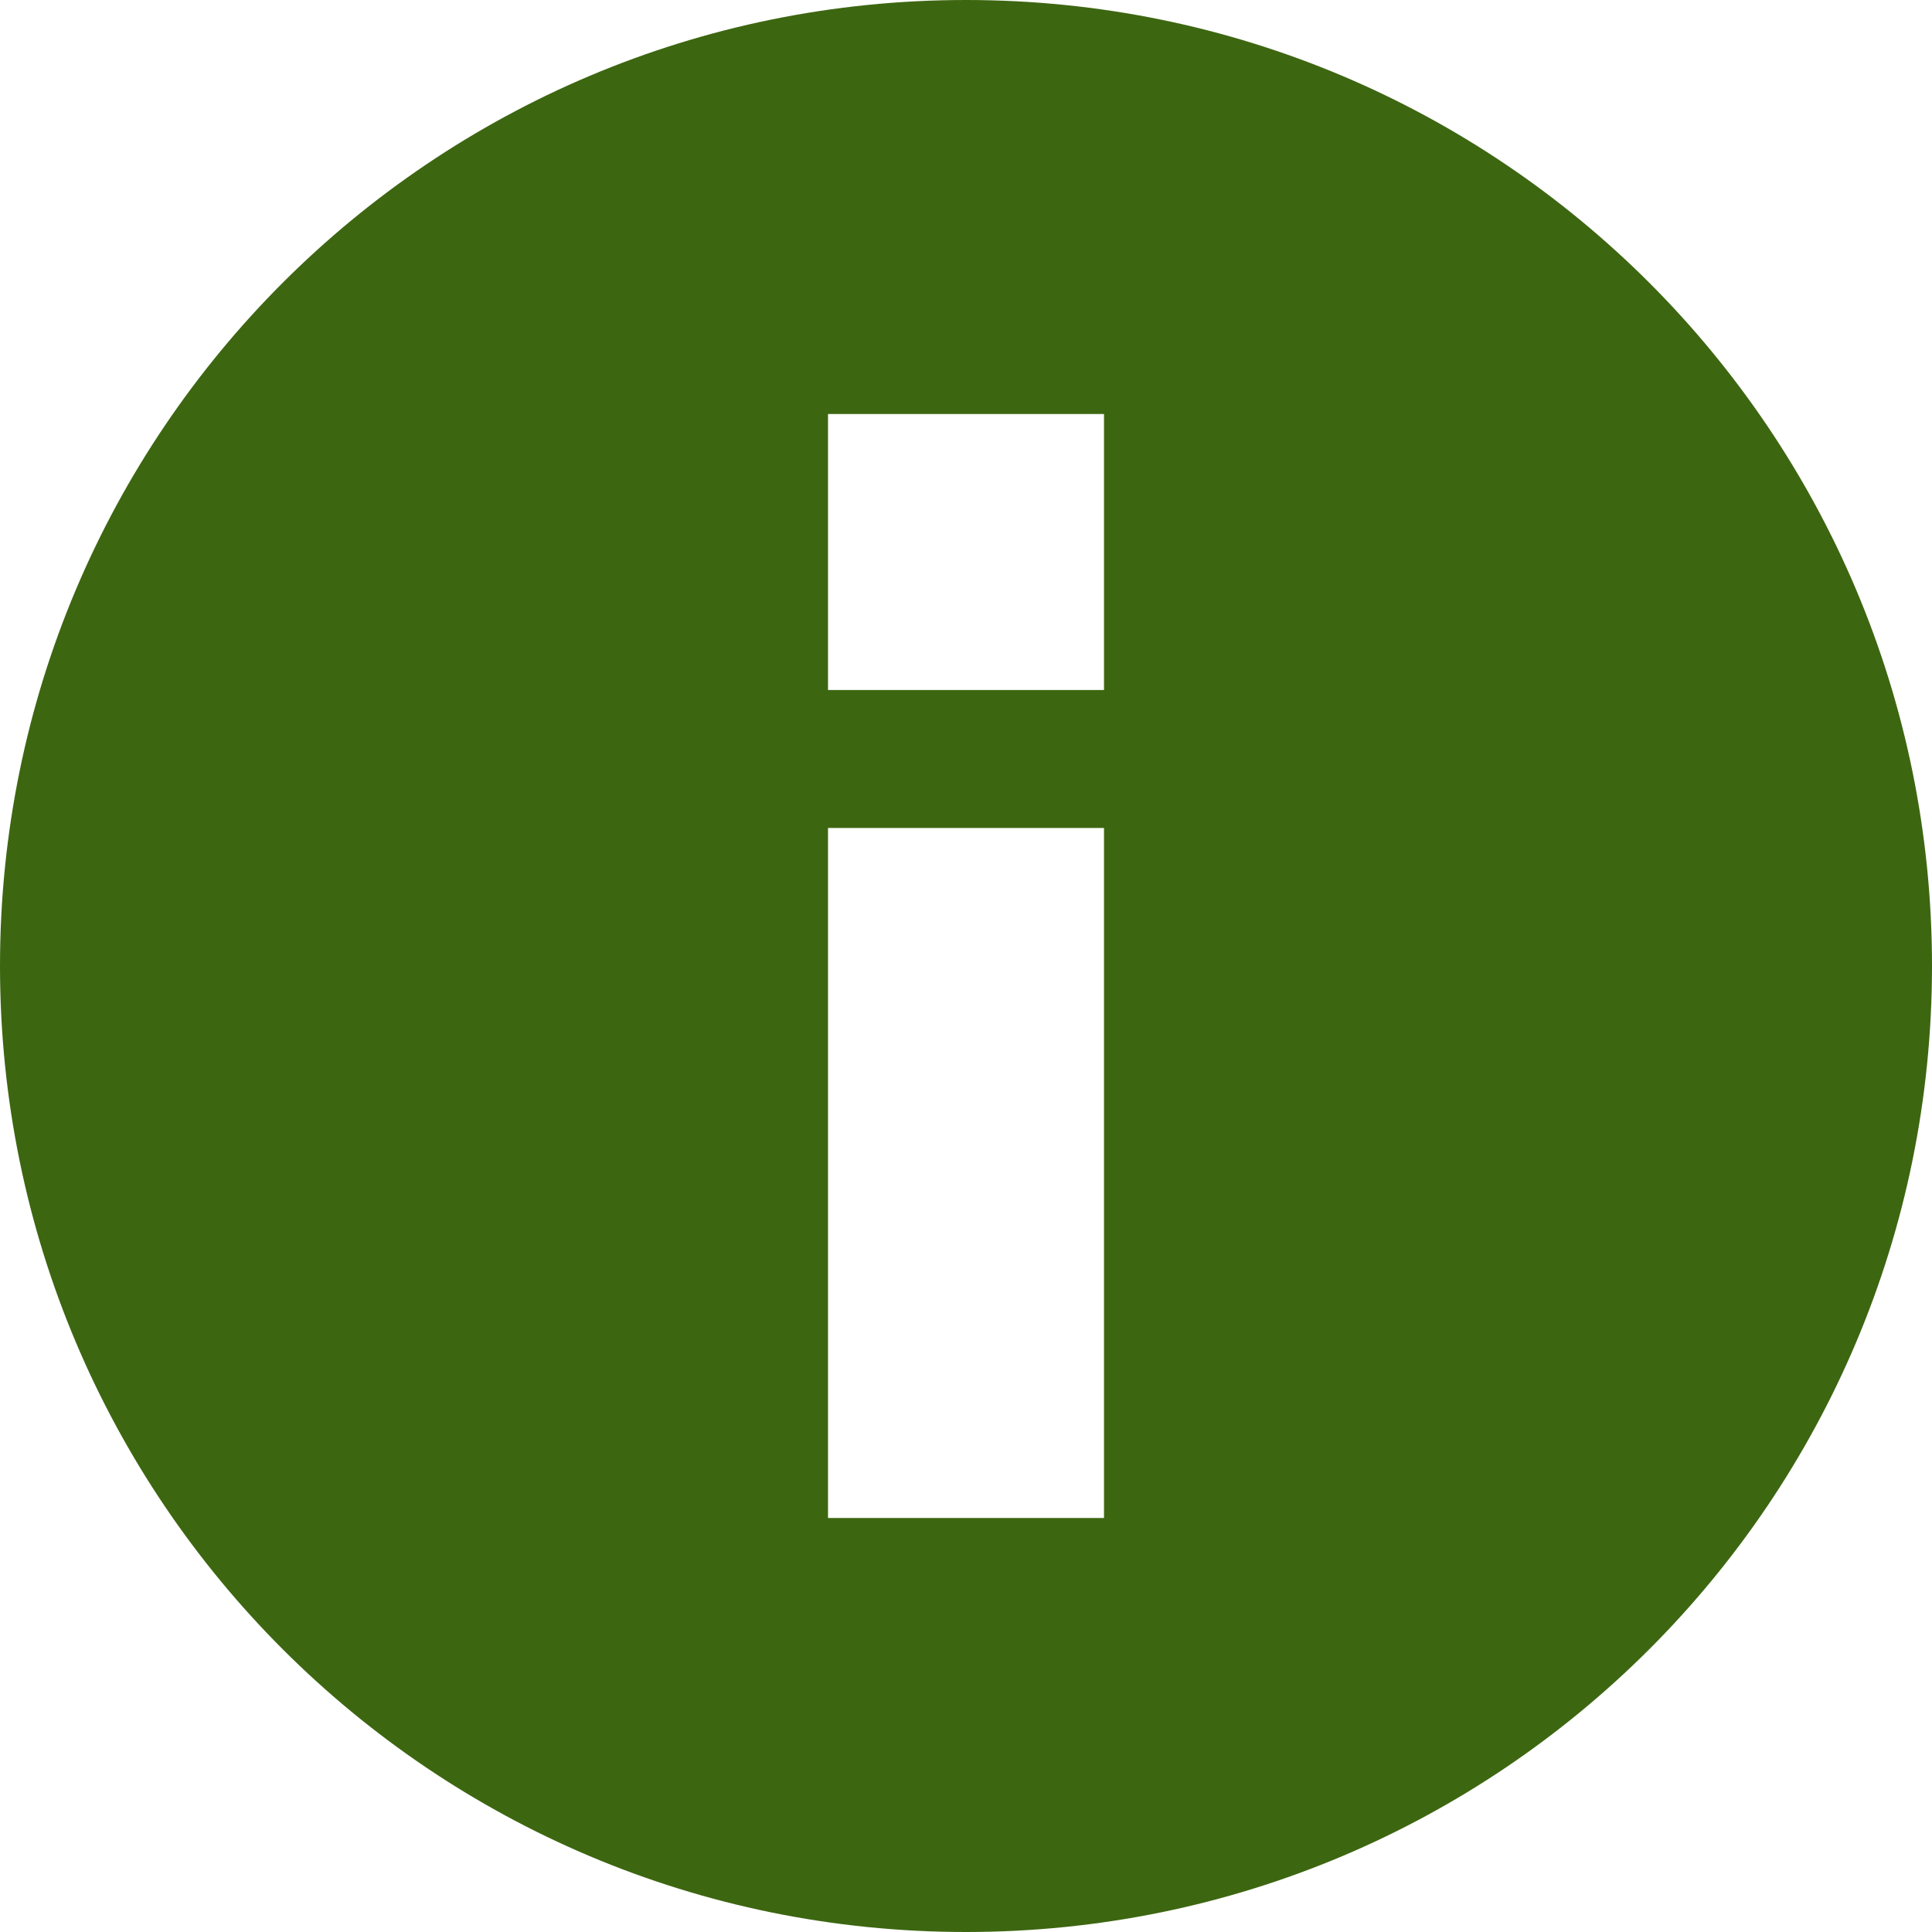 <svg version="1.1" xmlns="http://www.w3.org/2000/svg" width="14px" height="14px" viewBox="0 0 14 14">
	<path fill="#3D6611" d="M7,14c3.87,0,7-3.13,7-7s-3.13-7-7-7S0,3.13,0,7S3.13,14,7,14z M6,3h2v2H6V3z M6,6h2v5H6V6z"/>
</svg>
